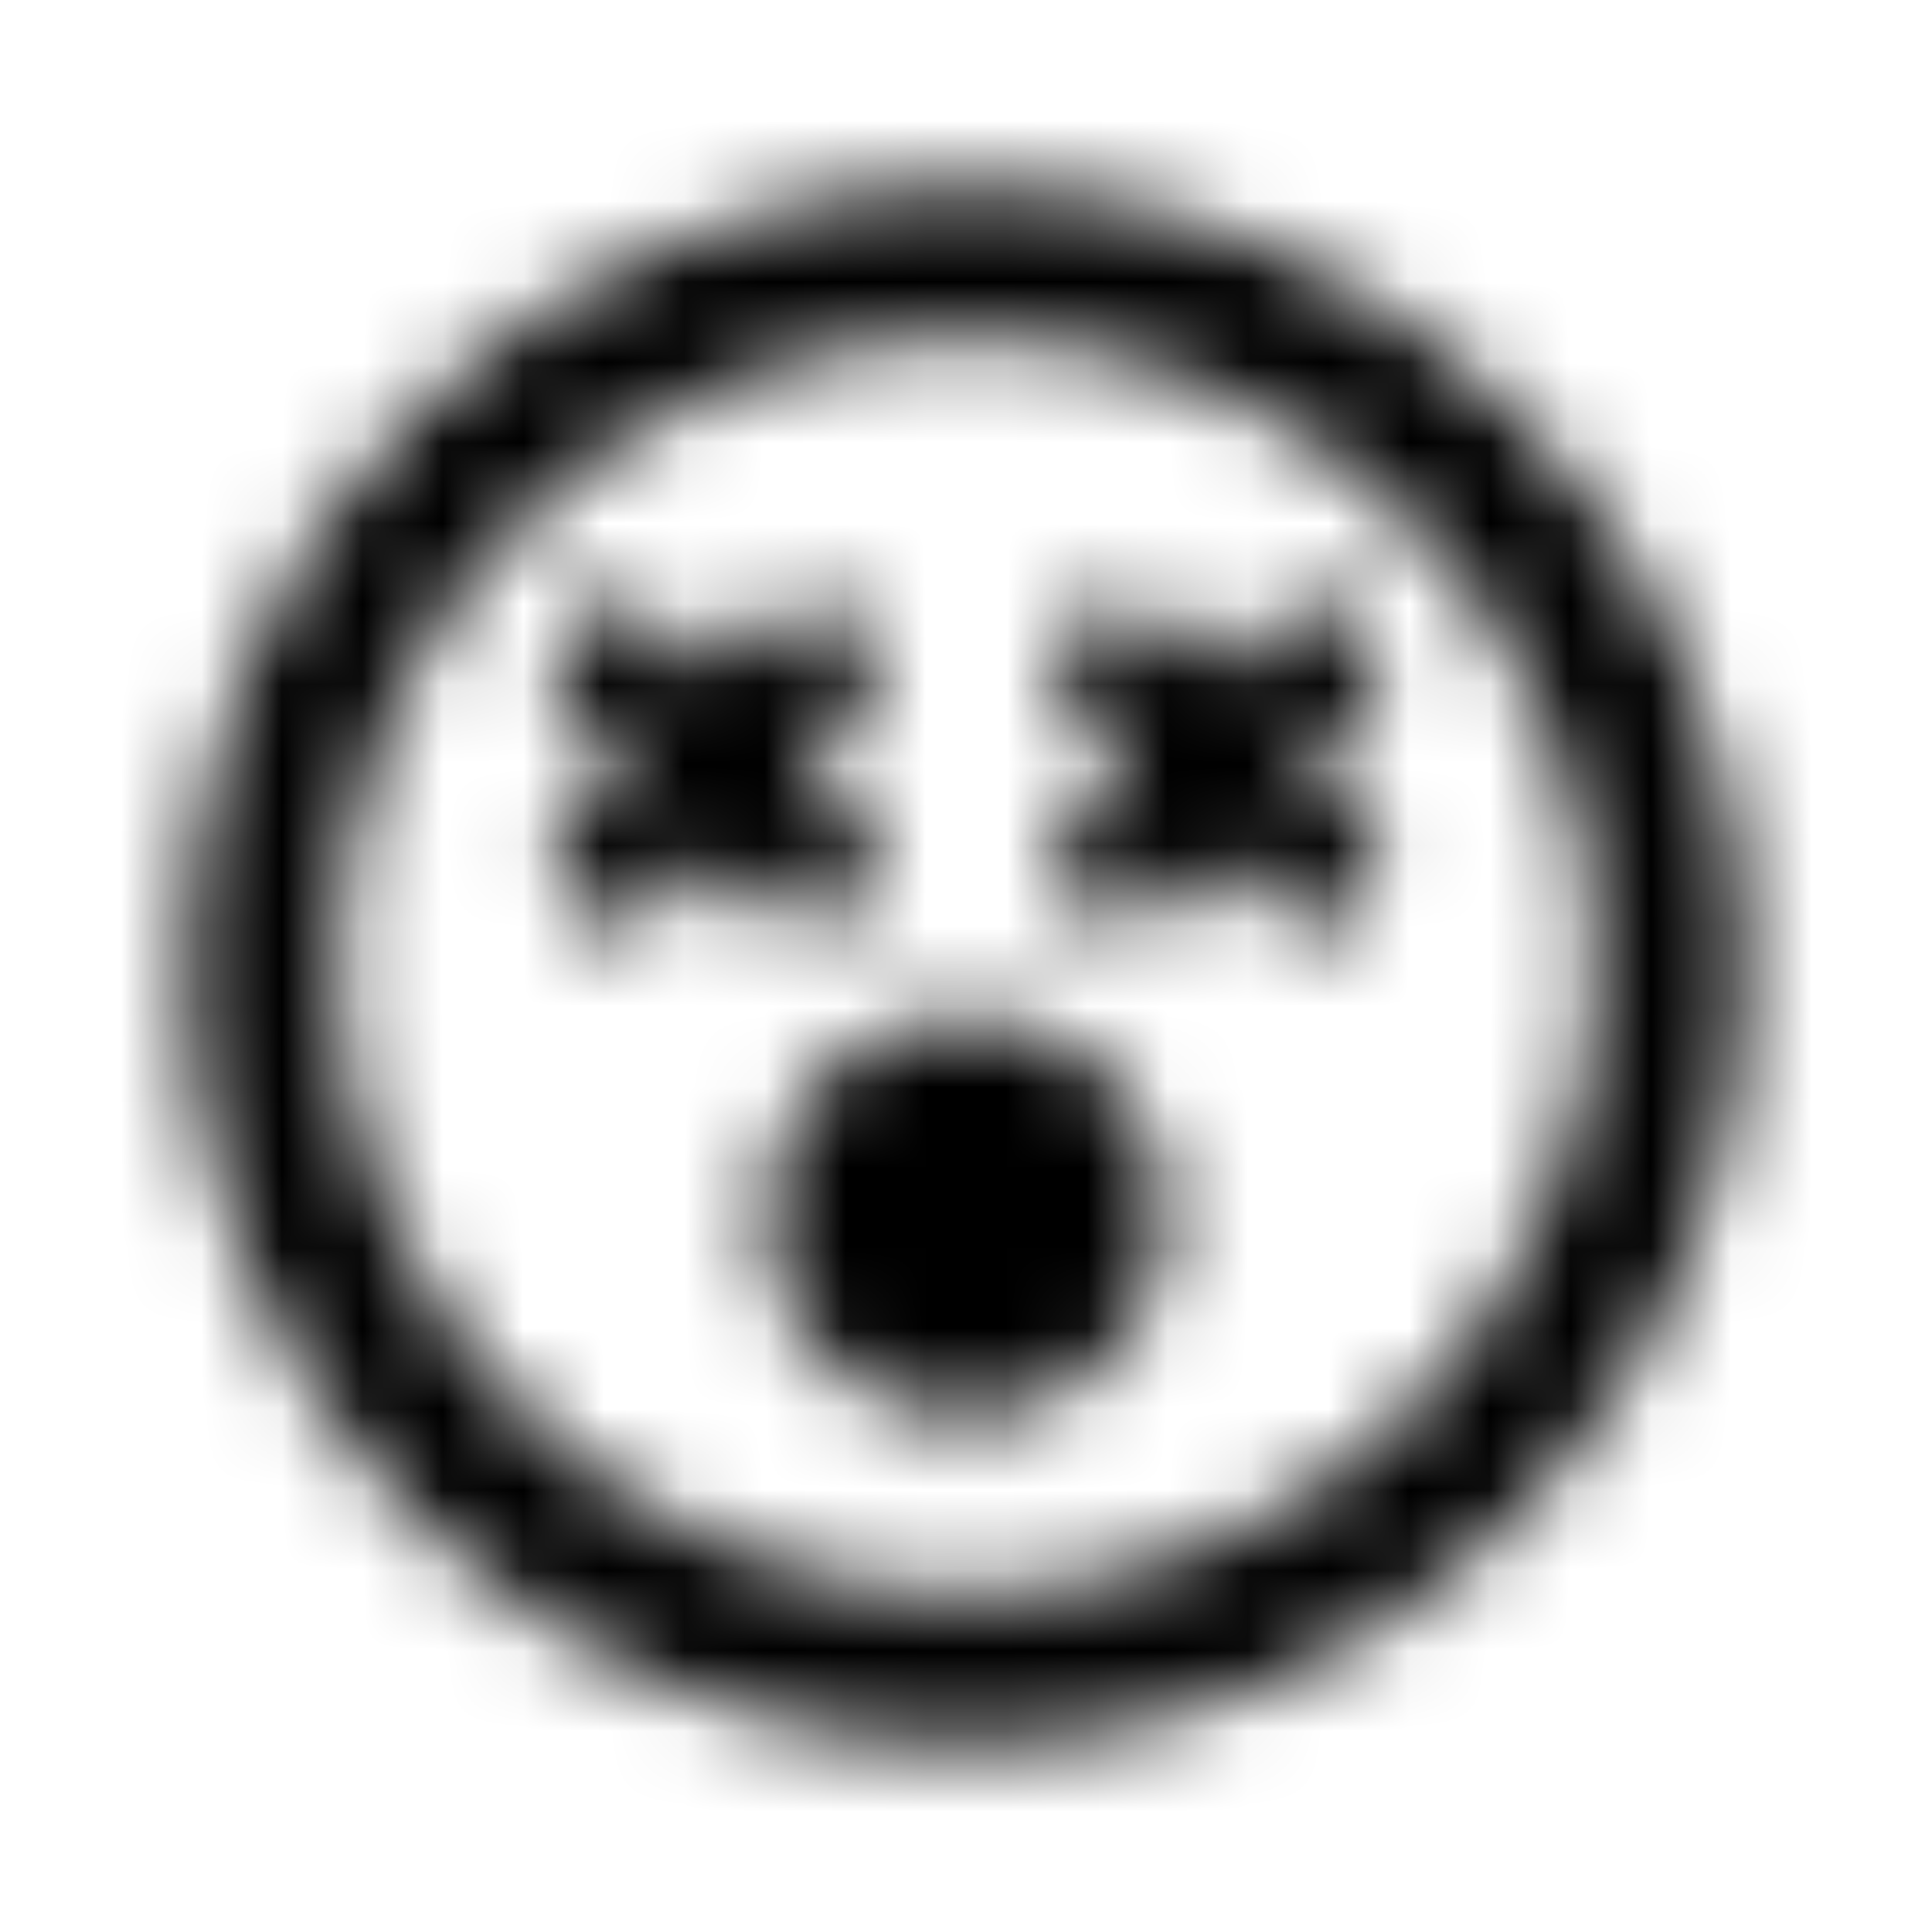 <?xml version="1.0" encoding="UTF-8"?>
<svg width="24px" height="24px" viewBox="0 0 24 24" version="1.1" xmlns="http://www.w3.org/2000/svg" xmlns:xlink="http://www.w3.org/1999/xlink">
    <!-- Generator: Sketch 52.5 (67469) - http://www.bohemiancoding.com/sketch -->
    <title>dizzy</title>
    <desc>Created with Sketch.</desc>
    <defs>
        <path d="M12,2.312 C6.648,2.312 2.312,6.648 2.312,12 C2.312,17.352 6.648,21.688 12,21.688 C17.352,21.688 21.688,17.352 21.688,12 C21.688,6.648 17.352,2.312 12,2.312 Z M12,19.812 C7.691,19.812 4.187,16.309 4.187,12 C4.187,7.691 7.691,4.187 12,4.187 C16.309,4.187 19.812,7.691 19.812,12 C19.812,16.309 16.309,19.812 12,19.812 Z M10.68,11.301 C10.984,10.996 10.984,10.5 10.68,10.195 L9.98,9.5 L10.68,8.801 C10.984,8.496 10.984,8 10.68,7.695 C10.375,7.391 9.879,7.391 9.574,7.695 L8.875,8.395 L8.18,7.699 C7.875,7.395 7.379,7.395 7.074,7.699 C6.77,8.004 6.77,8.5 7.074,8.805 L7.773,9.504 L7.074,10.203 C6.77,10.508 6.77,11.004 7.074,11.309 C7.379,11.613 7.875,11.613 8.18,11.309 L8.875,10.613 L9.57,11.309 C9.879,11.609 10.371,11.609 10.68,11.301 Z M16.93,7.699 C16.625,7.395 16.129,7.395 15.824,7.699 L15.125,8.395 L14.43,7.699 C14.125,7.395 13.629,7.395 13.324,7.699 C13.02,8.004 13.02,8.5 13.324,8.805 L14.023,9.504 L13.324,10.203 C13.02,10.508 13.02,11.004 13.324,11.309 C13.629,11.613 14.125,11.613 14.43,11.309 L15.125,10.613 L15.82,11.309 C16.125,11.613 16.621,11.613 16.926,11.309 C17.23,11.004 17.23,10.508 16.926,10.203 L16.23,9.5 L16.93,8.801 C17.23,8.496 17.23,8.004 16.93,7.699 Z M12,12.625 C10.621,12.625 9.5,13.746 9.5,15.125 C9.5,16.504 10.621,17.625 12,17.625 C13.379,17.625 14.5,16.504 14.5,15.125 C14.5,13.746 13.379,12.625 12,12.625 Z" id="path-1"></path>
    </defs>
    <g id="dizzy" stroke="none" stroke-width="1" fill="none" fill-rule="evenodd">
        <mask id="mask-2" fill="white">
            <use xlink:href="#path-1"></use>
        </mask>
        <g fill-rule="nonzero"></g>
        <g id="🎨-color" mask="url(#mask-2)" fill="#000000">
            <rect id="🎨-Color" x="0" y="0" width="24" height="24"></rect>
        </g>
    </g>
</svg>